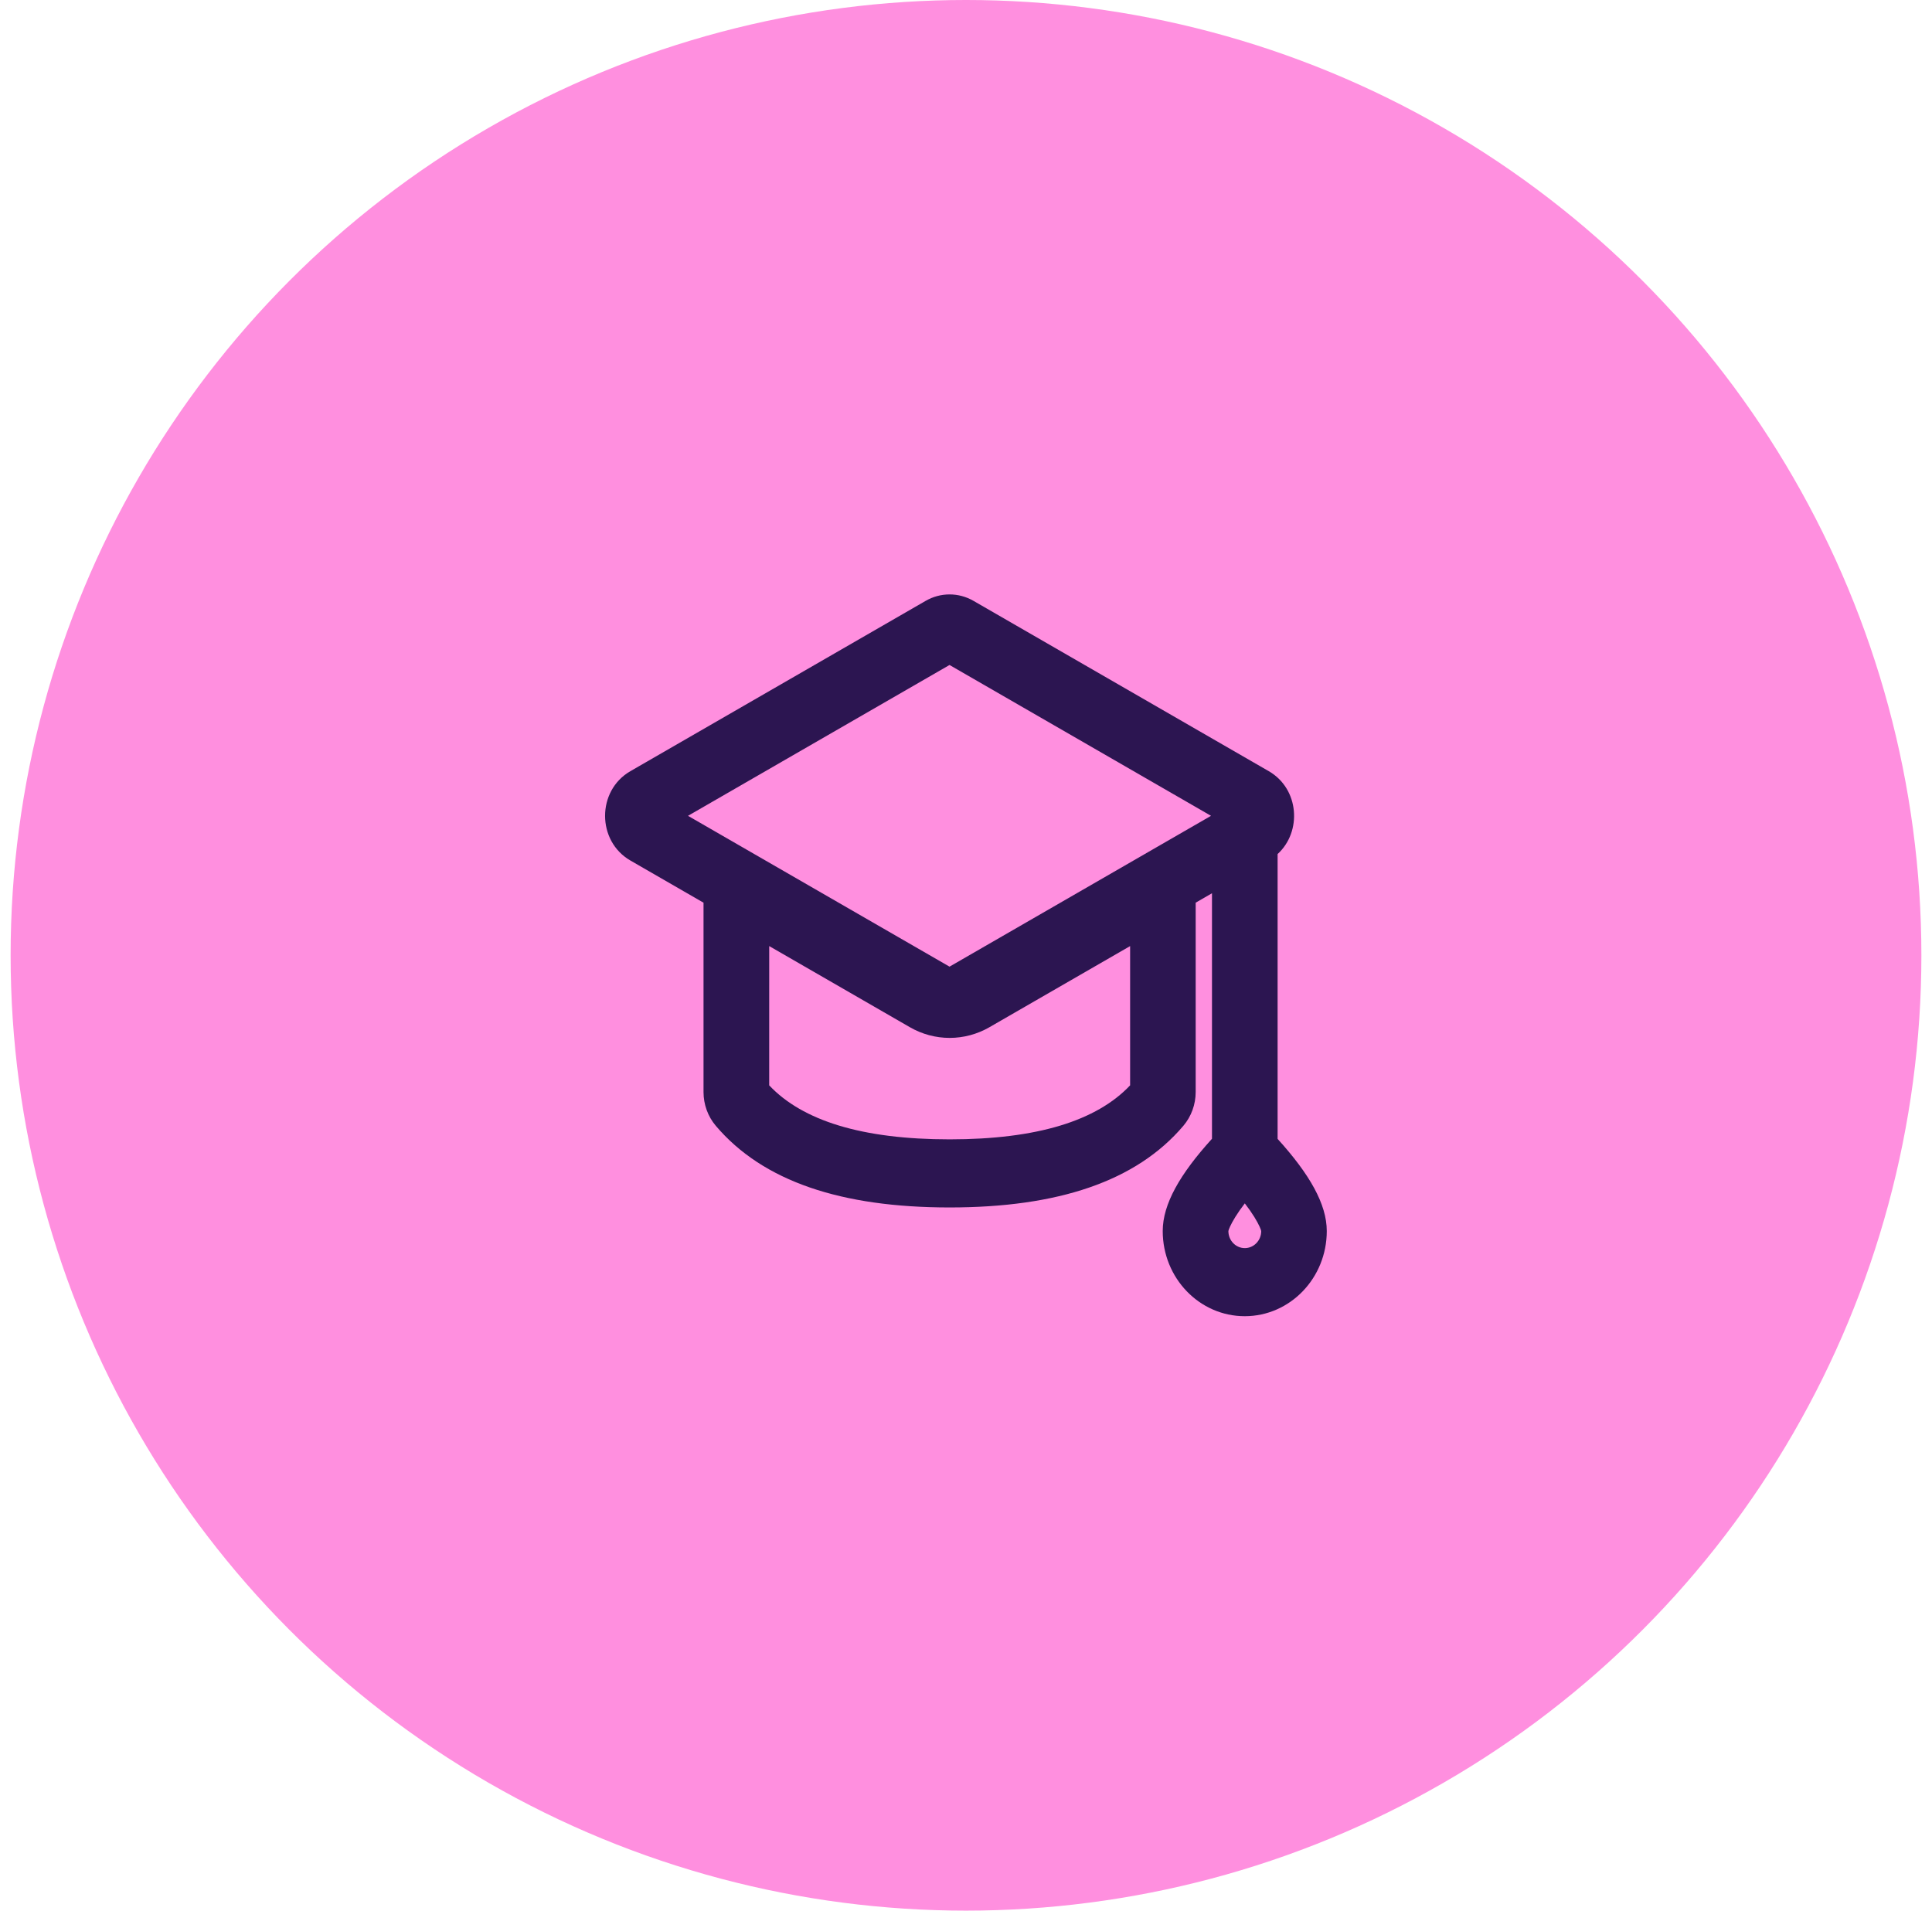 <svg width="91" height="90" viewBox="0 0 91 90" fill="none" xmlns="http://www.w3.org/2000/svg">
<circle cx="45.5" cy="45" r="45" fill="#FF8FDF"/>
<path fill-rule="evenodd" clip-rule="evenodd" d="M45.852 28.303L59.761 36.326C61.197 37.154 61.336 39.172 60.177 40.23V53.647C61.684 55.309 62.493 56.722 62.493 57.988C62.493 60.203 60.763 61.999 58.629 61.999C56.495 61.999 54.766 60.203 54.766 57.988C54.766 56.721 55.576 55.306 57.086 53.642V42.077L56.318 42.52L56.318 51.439C56.318 52.025 56.112 52.59 55.739 53.03C53.519 55.647 49.828 56.877 44.727 56.877C39.627 56.877 35.935 55.647 33.715 53.03C33.342 52.59 33.137 52.025 33.137 51.439L33.137 42.521L29.692 40.534C28.103 39.617 28.103 37.243 29.692 36.326L43.601 28.303C44.301 27.899 45.152 27.899 45.852 28.303ZM32.406 38.429L44.724 45.534L57.041 38.429L44.724 31.324L32.406 38.429ZM58.188 57.32C57.952 57.699 57.859 57.948 57.859 57.99C57.859 58.433 58.205 58.792 58.632 58.792C59.059 58.792 59.405 58.433 59.405 57.99C59.405 57.948 59.312 57.699 59.077 57.32C58.955 57.124 58.806 56.912 58.632 56.685C58.458 56.912 58.309 57.124 58.188 57.32ZM44.73 48.89C45.384 48.89 46.03 48.718 46.607 48.385L53.23 44.565L53.23 51.125C51.657 52.791 48.853 53.669 44.73 53.669C40.607 53.669 37.803 52.791 36.23 51.125L36.231 44.565L42.854 48.385C43.431 48.718 44.076 48.89 44.73 48.89Z" fill="#2C1551"/>
</svg>
